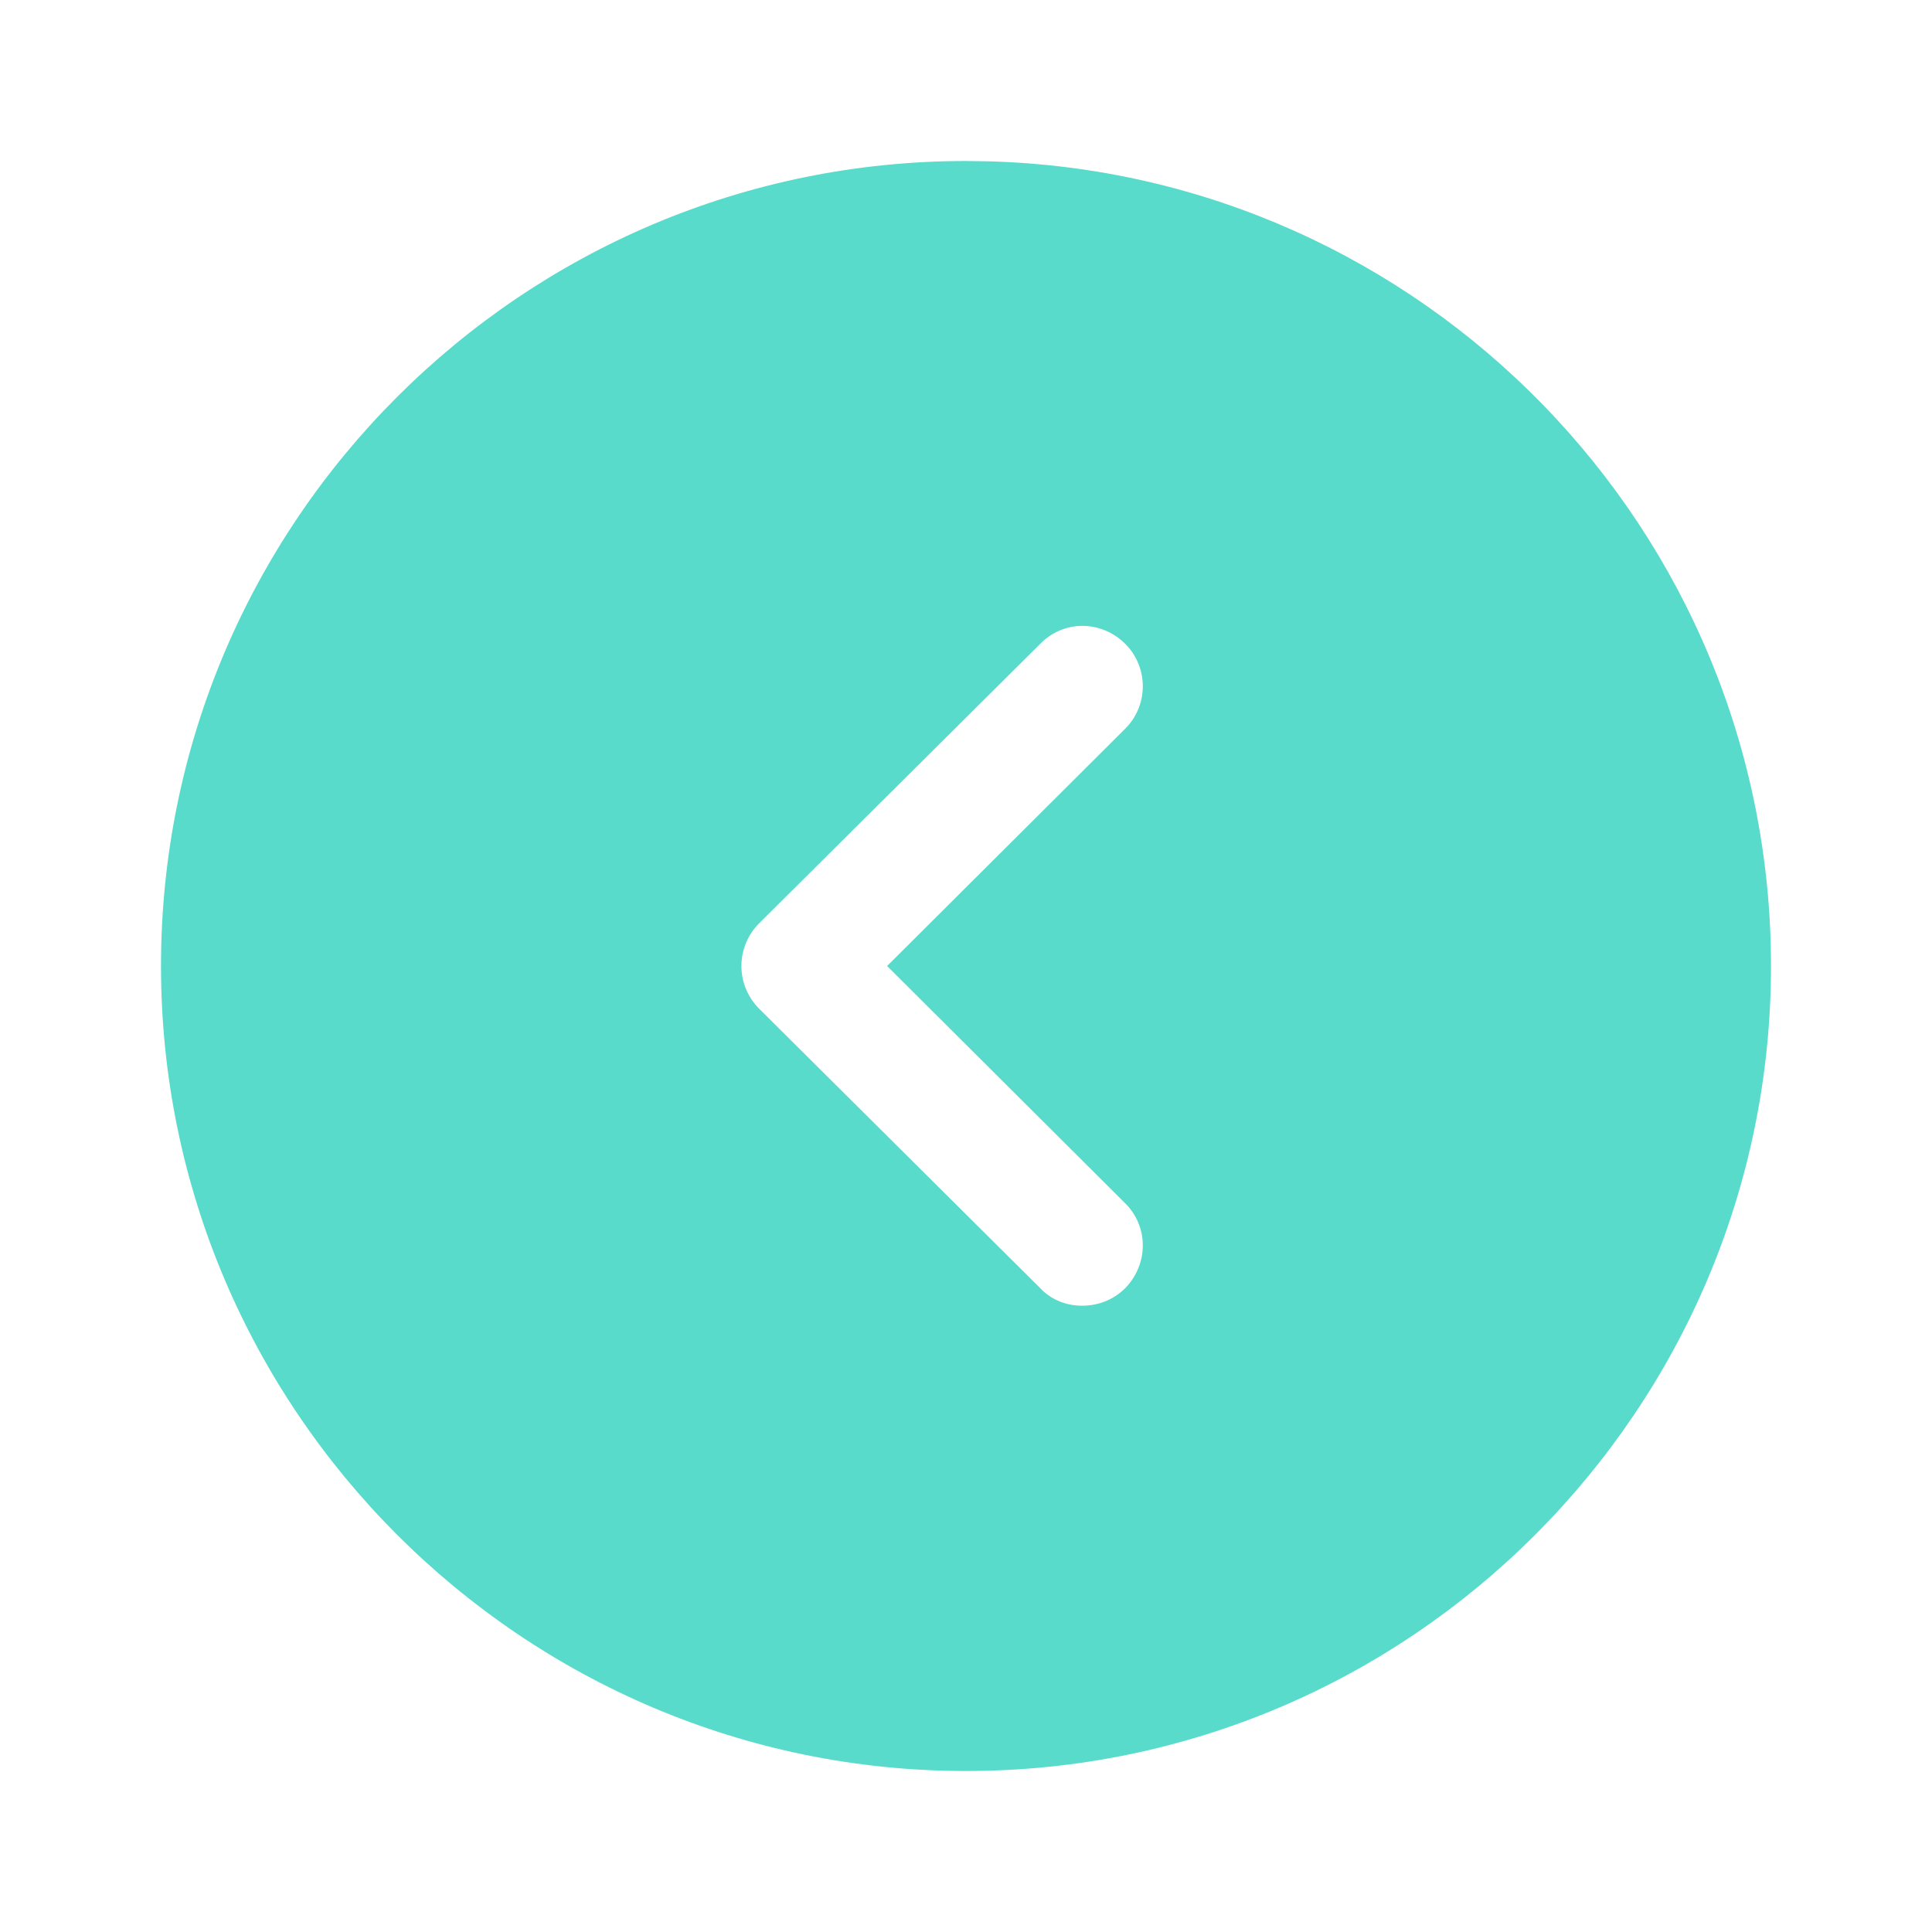 <svg width="24" height="24" viewBox="0 0 24 24" fill="none" xmlns="http://www.w3.org/2000/svg">
<path fill-rule="evenodd" clip-rule="evenodd" d="M2 12C2 6.48 6.49 2 12 2L12.28 2.004C17.671 2.152 22 6.574 22 12C22 17.51 17.52 22 12 22C6.49 22 2 17.51 2 12ZM13.98 16C14.27 15.7 14.27 15.23 13.97 14.94L11.02 12L13.97 9.06C14.27 8.77 14.27 8.29 13.98 8C13.68 7.7 13.21 7.7 12.92 8L9.43 11.47C9.29 11.61 9.21 11.8 9.21 12C9.21 12.2 9.29 12.39 9.43 12.53L12.92 16C13.06 16.15 13.25 16.22 13.44 16.22C13.64 16.22 13.83 16.15 13.98 16Z" fill="#58DBCB"/>
</svg>
